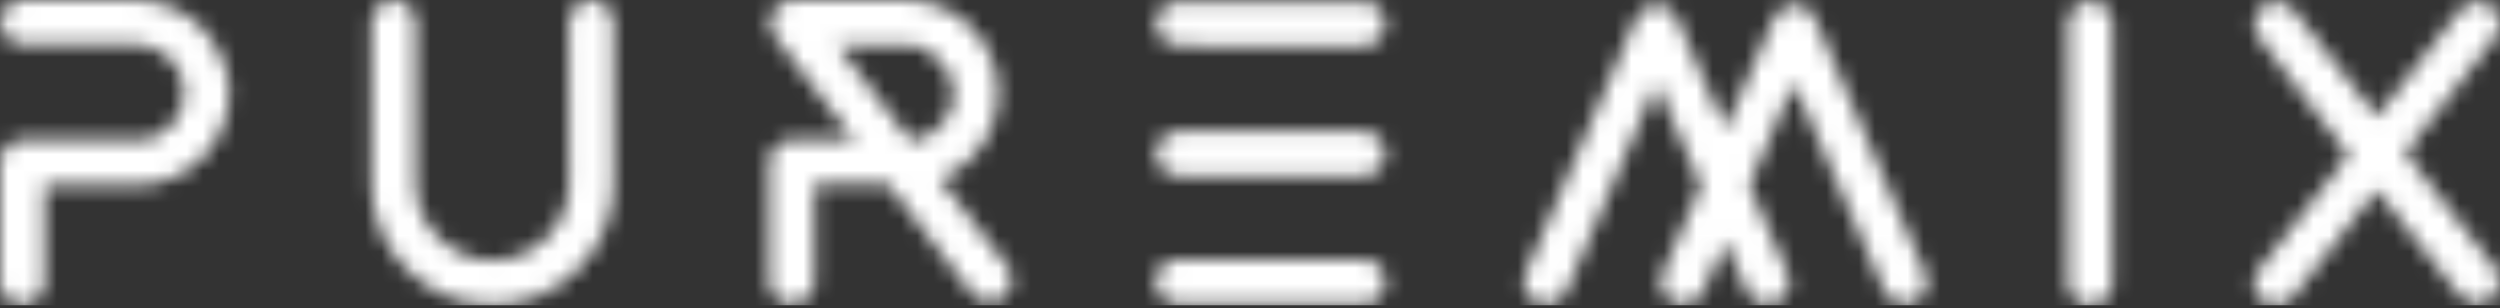 <svg width="154" height="19" viewBox="0 0 154 19" fill="none" xmlns="http://www.w3.org/2000/svg">
<rect x="0" y="0" width="154" height="19" fill="#333333" stroke="none"/>
<g id="&#208;&#160;&#208;&#181;&#209;&#129;&#209;&#131;&#209;&#128;&#209;&#129; 5 3" clip-path="url(#clip0_148_2202)">
<g id="&#208;&#161;&#208;&#187;&#208;&#190;&#208;&#185; 2">
<g id="&#208;&#161;&#208;&#187;&#208;&#190;&#208;&#185; 1">
<g id="Clip path group">
<mask id="mask0_148_2202" style="mask-type:luminance" maskUnits="userSpaceOnUse" x="-1" y="0" width="156" height="19">
<g id="clip-path">
<path id="Vector" d="M56.062 8.629H56.372C56.557 8.587 56.738 8.53 56.913 8.459C57.091 8.385 57.262 8.294 57.423 8.188C57.748 7.971 58.027 7.692 58.244 7.367C58.354 7.208 58.445 7.037 58.515 6.857C58.591 6.683 58.648 6.502 58.685 6.316C58.705 6.123 58.705 5.929 58.685 5.736C58.705 5.546 58.705 5.355 58.685 5.165C58.602 4.807 58.453 4.467 58.244 4.164C58.027 3.84 57.748 3.561 57.423 3.343C57.271 3.21 57.103 3.096 56.923 3.003C56.75 2.925 56.568 2.868 56.382 2.833C56.195 2.793 56.003 2.773 55.812 2.773H51.577L56.062 8.629ZM35.039 1.381C35.036 1.203 35.07 1.026 35.139 0.861C35.208 0.692 35.31 0.539 35.439 0.41C35.569 0.29 35.718 0.192 35.88 0.12C36.05 0.045 36.234 0.004 36.42 0C36.598 0.002 36.775 0.036 36.941 0.1C37.109 0.17 37.262 0.272 37.391 0.4C37.52 0.529 37.622 0.682 37.692 0.851C37.756 1.017 37.789 1.193 37.792 1.371V11.321C37.791 11.809 37.744 12.294 37.652 12.773C37.554 13.253 37.41 13.722 37.221 14.174C37.035 14.627 36.803 15.059 36.53 15.466C36.262 15.875 35.95 16.255 35.599 16.597C35.253 16.942 34.874 17.254 34.468 17.528C34.062 17.801 33.629 18.032 33.177 18.218C32.727 18.405 32.261 18.55 31.785 18.649C30.823 18.836 29.834 18.836 28.872 18.649C28.395 18.55 27.93 18.405 27.48 18.218C27.028 18.032 26.595 17.801 26.189 17.528C25.374 16.98 24.674 16.28 24.127 15.466C23.854 15.059 23.622 14.627 23.436 14.174C23.256 13.728 23.119 13.265 23.025 12.793C22.934 12.311 22.887 11.822 22.885 11.331V1.381C22.883 1.203 22.917 1.026 22.985 0.861C23.055 0.692 23.157 0.539 23.286 0.41C23.416 0.29 23.564 0.192 23.726 0.12C23.887 0.048 24.061 0.008 24.237 0C24.418 0.003 24.597 0.037 24.767 0.1C24.932 0.172 25.081 0.274 25.208 0.4C25.337 0.529 25.439 0.682 25.508 0.851C25.577 1.016 25.611 1.193 25.608 1.371V11.321C25.608 11.631 25.638 11.939 25.698 12.242C25.758 12.544 25.849 12.84 25.969 13.123C26.086 13.409 26.233 13.681 26.409 13.934C26.932 14.711 27.67 15.319 28.532 15.686C28.815 15.806 29.11 15.896 29.413 15.956C30.017 16.076 30.64 16.076 31.244 15.956C31.547 15.896 31.842 15.806 32.126 15.686C32.411 15.569 32.683 15.421 32.936 15.245C33.456 14.899 33.902 14.454 34.248 13.934C34.42 13.678 34.567 13.407 34.688 13.123C34.808 12.84 34.899 12.544 34.959 12.242C35.019 11.939 35.049 11.631 35.049 11.321L35.039 1.381ZM52.628 8.639L47.753 2.272C47.704 2.213 47.66 2.149 47.623 2.082C47.582 2.014 47.545 1.944 47.512 1.872C47.483 1.794 47.463 1.714 47.452 1.632C47.442 1.549 47.442 1.464 47.452 1.381C47.453 1.202 47.491 1.025 47.562 0.861C47.632 0.695 47.73 0.542 47.853 0.41C47.984 0.288 48.137 0.189 48.303 0.12C48.458 0.05 48.624 0.009 48.794 0L55.802 0C56.171 0.001 56.54 0.038 56.903 0.11C57.267 0.18 57.622 0.288 57.964 0.43C58.314 0.575 58.649 0.752 58.965 0.961C59.276 1.167 59.565 1.405 59.826 1.672C60.09 1.936 60.328 2.224 60.537 2.533C60.741 2.85 60.915 3.185 61.057 3.534C61.207 3.877 61.317 4.237 61.388 4.605C61.46 4.967 61.496 5.336 61.498 5.706C61.496 6.079 61.459 6.451 61.388 6.817C61.32 7.178 61.212 7.53 61.067 7.868C60.927 8.218 60.753 8.553 60.547 8.869C60.335 9.179 60.097 9.47 59.836 9.74C59.601 9.971 59.346 10.182 59.075 10.37C58.803 10.562 58.515 10.73 58.214 10.871L57.894 11.011L62.069 16.427C62.178 16.57 62.26 16.733 62.309 16.907C62.339 17.083 62.339 17.262 62.309 17.438C62.287 17.617 62.229 17.791 62.139 17.948C61.95 18.26 61.649 18.489 61.298 18.589C61.122 18.619 60.943 18.619 60.767 18.589C60.405 18.539 60.078 18.349 59.856 18.058L54.73 11.361H50.175V17.367C50.175 17.547 50.137 17.724 50.065 17.888C49.925 18.225 49.66 18.495 49.324 18.639C49.154 18.702 48.975 18.736 48.794 18.739C48.608 18.747 48.423 18.715 48.25 18.646C48.078 18.577 47.922 18.472 47.793 18.338C47.664 18.21 47.562 18.057 47.492 17.888C47.42 17.724 47.383 17.547 47.382 17.367V10.01C47.379 9.637 47.523 9.277 47.783 9.009C47.911 8.88 48.065 8.778 48.233 8.709C48.398 8.638 48.575 8.601 48.754 8.599L52.628 8.639ZM72.58 18.719C72.207 18.722 71.847 18.578 71.579 18.319C71.45 18.19 71.348 18.037 71.279 17.868C71.21 17.703 71.176 17.526 71.179 17.348C71.177 17.166 71.211 16.986 71.279 16.817C71.423 16.485 71.688 16.221 72.019 16.076C72.188 16.009 72.368 15.975 72.55 15.976H83.973C84.154 15.975 84.335 16.009 84.503 16.076C84.668 16.148 84.817 16.25 84.944 16.377C85.076 16.507 85.179 16.663 85.248 16.835C85.317 17.008 85.35 17.192 85.344 17.378C85.347 17.556 85.313 17.733 85.244 17.898C85.175 18.067 85.073 18.22 84.944 18.349C84.818 18.474 84.668 18.573 84.503 18.639C84.335 18.71 84.155 18.747 83.973 18.749L72.58 18.719ZM72.58 10.841C72.398 10.839 72.218 10.802 72.049 10.731C71.888 10.659 71.739 10.561 71.609 10.441C71.48 10.312 71.378 10.159 71.309 9.99C71.241 9.825 71.207 9.648 71.209 9.47C71.207 9.288 71.241 9.108 71.309 8.939C71.46 8.602 71.737 8.336 72.08 8.198C72.248 8.127 72.428 8.09 72.61 8.088H83.973C84.155 8.09 84.335 8.127 84.503 8.198C84.668 8.27 84.817 8.372 84.944 8.499C85.073 8.623 85.175 8.773 85.244 8.939C85.312 9.108 85.346 9.288 85.344 9.47C85.346 9.648 85.312 9.825 85.244 9.99C85.175 10.159 85.073 10.312 84.944 10.441C84.814 10.561 84.665 10.659 84.503 10.731C84.335 10.802 84.155 10.839 83.973 10.841H72.58ZM72.58 2.833C72.407 2.821 72.237 2.777 72.08 2.703C71.744 2.574 71.469 2.324 71.309 2.002C71.241 1.833 71.207 1.653 71.209 1.471C71.206 1.293 71.24 1.116 71.309 0.951C71.378 0.782 71.48 0.629 71.609 0.501C71.877 0.241 72.237 0.097 72.61 0.1H83.973C84.154 0.103 84.333 0.137 84.503 0.2C84.666 0.275 84.814 0.377 84.944 0.501C85.073 0.629 85.175 0.782 85.244 0.951C85.313 1.116 85.347 1.293 85.344 1.471C85.347 1.65 85.313 1.827 85.244 1.992C85.175 2.161 85.073 2.314 84.944 2.442C84.817 2.569 84.668 2.671 84.503 2.743C84.335 2.81 84.154 2.844 83.973 2.843L72.58 2.833ZM104.776 11.442L102.043 5.135L96.487 17.938C96.411 18.103 96.306 18.252 96.176 18.379C96.046 18.504 95.893 18.602 95.726 18.669C95.56 18.734 95.383 18.765 95.205 18.759C95.026 18.758 94.849 18.721 94.684 18.649C94.52 18.577 94.371 18.475 94.244 18.349C94.121 18.217 94.023 18.064 93.954 17.898C93.887 17.733 93.853 17.556 93.854 17.378C93.859 17.195 93.9 17.014 93.974 16.847L100.781 1.121C100.861 0.954 100.973 0.804 101.112 0.681C101.238 0.551 101.392 0.452 101.562 0.39C101.883 0.261 102.242 0.261 102.563 0.39C102.645 0.42 102.722 0.461 102.793 0.511L102.994 0.681C103.055 0.74 103.109 0.808 103.154 0.881C103.201 0.952 103.244 1.026 103.284 1.101L106.287 7.958L109.291 1.111C109.361 0.944 109.467 0.793 109.601 0.671C109.727 0.541 109.881 0.442 110.051 0.38C110.373 0.251 110.731 0.251 111.053 0.38C111.132 0.414 111.209 0.455 111.283 0.501L111.483 0.671C111.545 0.733 111.602 0.8 111.653 0.871L111.773 1.091L118.591 16.827C118.662 16.995 118.699 17.175 118.701 17.358C118.7 17.535 118.67 17.711 118.611 17.878C118.539 18.043 118.441 18.195 118.321 18.328C118.194 18.455 118.044 18.557 117.88 18.629C117.712 18.7 117.532 18.737 117.35 18.739C117.172 18.743 116.995 18.713 116.829 18.649C116.663 18.58 116.51 18.481 116.378 18.358C116.252 18.232 116.15 18.082 116.078 17.918L110.492 5.105L107.759 11.412L110.122 16.847C110.192 17.012 110.23 17.188 110.232 17.367C110.232 17.548 110.201 17.728 110.142 17.898C110.072 18.067 109.97 18.22 109.841 18.349C109.718 18.48 109.568 18.582 109.401 18.649C109.237 18.721 109.059 18.758 108.88 18.759C108.702 18.763 108.526 18.733 108.36 18.669C108.193 18.6 108.041 18.501 107.909 18.379C107.782 18.252 107.68 18.102 107.609 17.938L106.267 14.855L104.936 17.938C104.861 18.1 104.759 18.249 104.635 18.379C104.5 18.502 104.344 18.6 104.175 18.669C104.009 18.734 103.832 18.765 103.654 18.759C103.475 18.758 103.298 18.721 103.134 18.649C102.967 18.582 102.816 18.48 102.693 18.349C102.566 18.22 102.467 18.067 102.403 17.898C102.335 17.73 102.301 17.549 102.303 17.367C102.311 17.189 102.348 17.013 102.413 16.847L104.776 11.442ZM127.381 1.431C127.381 1.252 127.419 1.075 127.491 0.911C127.56 0.742 127.662 0.589 127.791 0.46C127.917 0.335 128.066 0.236 128.232 0.17C128.4 0.099 128.58 0.062 128.762 0.06C128.94 0.063 129.116 0.097 129.283 0.16C129.449 0.233 129.602 0.335 129.733 0.46C129.856 0.592 129.954 0.745 130.024 0.911C130.095 1.075 130.133 1.252 130.134 1.431V17.438C130.132 17.62 130.094 17.8 130.024 17.968C129.952 18.13 129.854 18.279 129.733 18.409C129.604 18.538 129.451 18.64 129.283 18.709C129.118 18.78 128.941 18.817 128.762 18.819C128.58 18.817 128.4 18.78 128.232 18.709C127.9 18.564 127.635 18.3 127.491 17.968C127.42 17.8 127.382 17.62 127.381 17.438V1.431ZM146.402 11.692L141.286 18.248C141.173 18.391 141.034 18.51 140.876 18.599C140.723 18.691 140.552 18.749 140.375 18.769C140.199 18.799 140.02 18.799 139.844 18.769C139.67 18.722 139.506 18.64 139.364 18.529C139.224 18.414 139.105 18.275 139.013 18.118C138.843 17.814 138.797 17.455 138.883 17.117C138.933 16.947 139.014 16.787 139.124 16.647L144.67 9.55L139.154 2.312C138.933 2.028 138.833 1.669 138.873 1.311C138.897 1.132 138.954 0.958 139.043 0.801C139.135 0.647 139.254 0.512 139.394 0.4C139.678 0.18 140.038 0.08 140.395 0.12C140.57 0.143 140.74 0.197 140.896 0.28C141.056 0.37 141.196 0.493 141.306 0.641L146.422 7.187L151.537 0.631C151.643 0.483 151.78 0.36 151.938 0.27C152.097 0.187 152.27 0.133 152.448 0.11C152.623 0.075 152.804 0.075 152.979 0.11C153.152 0.161 153.315 0.243 153.459 0.35C153.599 0.462 153.718 0.597 153.81 0.751C153.893 0.91 153.947 1.083 153.97 1.261C154.01 1.436 154.01 1.617 153.97 1.792C153.927 1.968 153.845 2.132 153.73 2.272L148.164 9.409L153.7 16.507C153.813 16.644 153.895 16.805 153.94 16.977C153.979 17.152 153.979 17.333 153.94 17.508C153.917 17.686 153.863 17.859 153.78 18.018C153.691 18.177 153.572 18.316 153.429 18.429C153.284 18.536 153.122 18.617 152.949 18.669C152.688 18.741 152.412 18.734 152.155 18.648C151.898 18.563 151.673 18.403 151.507 18.188L146.402 11.692ZM2.743 11.392V17.398C2.746 17.576 2.712 17.753 2.643 17.918C2.574 18.087 2.472 18.24 2.343 18.369C2.074 18.628 1.715 18.772 1.341 18.769C1.163 18.772 0.986 18.738 0.821 18.669C0.652 18.6 0.499 18.498 0.37 18.369C0.244 18.239 0.146 18.086 0.08 17.918C0.022 17.761 -0.005 17.595 -4.89305e-06 17.428V10.01C0.002 9.831 0.039 9.654 0.11 9.49C0.168 9.309 0.267 9.144 0.4 9.009C0.529 8.88 0.682 8.778 0.851 8.709C1.015 8.637 1.192 8.599 1.372 8.599H8.379C8.589 8.613 8.8 8.61 9.01 8.589C9.195 8.547 9.375 8.49 9.551 8.418C9.712 8.342 9.866 8.251 10.011 8.148C10.172 8.039 10.323 7.915 10.461 7.778C10.596 7.637 10.72 7.486 10.832 7.327C10.938 7.166 11.028 6.995 11.102 6.817C11.174 6.642 11.231 6.461 11.272 6.276C11.304 6.084 11.321 5.89 11.322 5.696C11.321 5.505 11.304 5.314 11.272 5.125C11.231 4.937 11.174 4.753 11.102 4.575C11.026 4.401 10.936 4.233 10.832 4.074C10.72 3.915 10.596 3.765 10.461 3.624C10.323 3.487 10.172 3.363 10.011 3.253C9.851 3.151 9.68 3.067 9.5 3.003C9.344 2.923 9.179 2.86 9.01 2.813C8.819 2.773 8.624 2.752 8.429 2.753H1.422C1.243 2.755 1.066 2.721 0.901 2.653C0.732 2.583 0.579 2.481 0.45 2.352C0.191 2.084 0.047 1.725 0.05 1.351C0.039 1.186 0.059 1.019 0.11 0.861C0.176 0.693 0.274 0.54 0.4 0.41C0.532 0.288 0.685 0.189 0.851 0.12C1.014 0.045 1.192 0.004 1.372 0L8.379 0C8.753 0.005 9.125 0.045 9.49 0.12C9.854 0.192 10.209 0.299 10.552 0.44C10.902 0.584 11.237 0.762 11.553 0.971C12.171 1.388 12.701 1.922 13.114 2.543C13.318 2.86 13.493 3.195 13.635 3.544C13.791 3.883 13.918 4.234 14.015 4.595C14.087 4.957 14.124 5.326 14.126 5.696C14.123 6.069 14.087 6.441 14.015 6.807C13.936 7.169 13.825 7.524 13.685 7.868C13.543 8.217 13.368 8.552 13.165 8.869C12.953 9.179 12.715 9.47 12.454 9.74C12.184 10.001 11.893 10.239 11.583 10.451C11.267 10.656 10.932 10.831 10.582 10.971C10.238 11.111 9.883 11.222 9.521 11.301C9.154 11.373 8.782 11.41 8.409 11.412L2.743 11.392Z" fill="white"/>
</g>
</mask>
<g mask="url(#mask0_148_2202)">
<g id="Group">
<path id="Vector_2" d="M154 0H0V18.819H154V0Z" fill="white"/>
</g>
</g>
</g>
</g>
</g>
</g>
<defs>
<clipPath id="clip0_148_2202">
<rect width="154" height="18.819" fill="white"/>
</clipPath>
</defs>
</svg>
